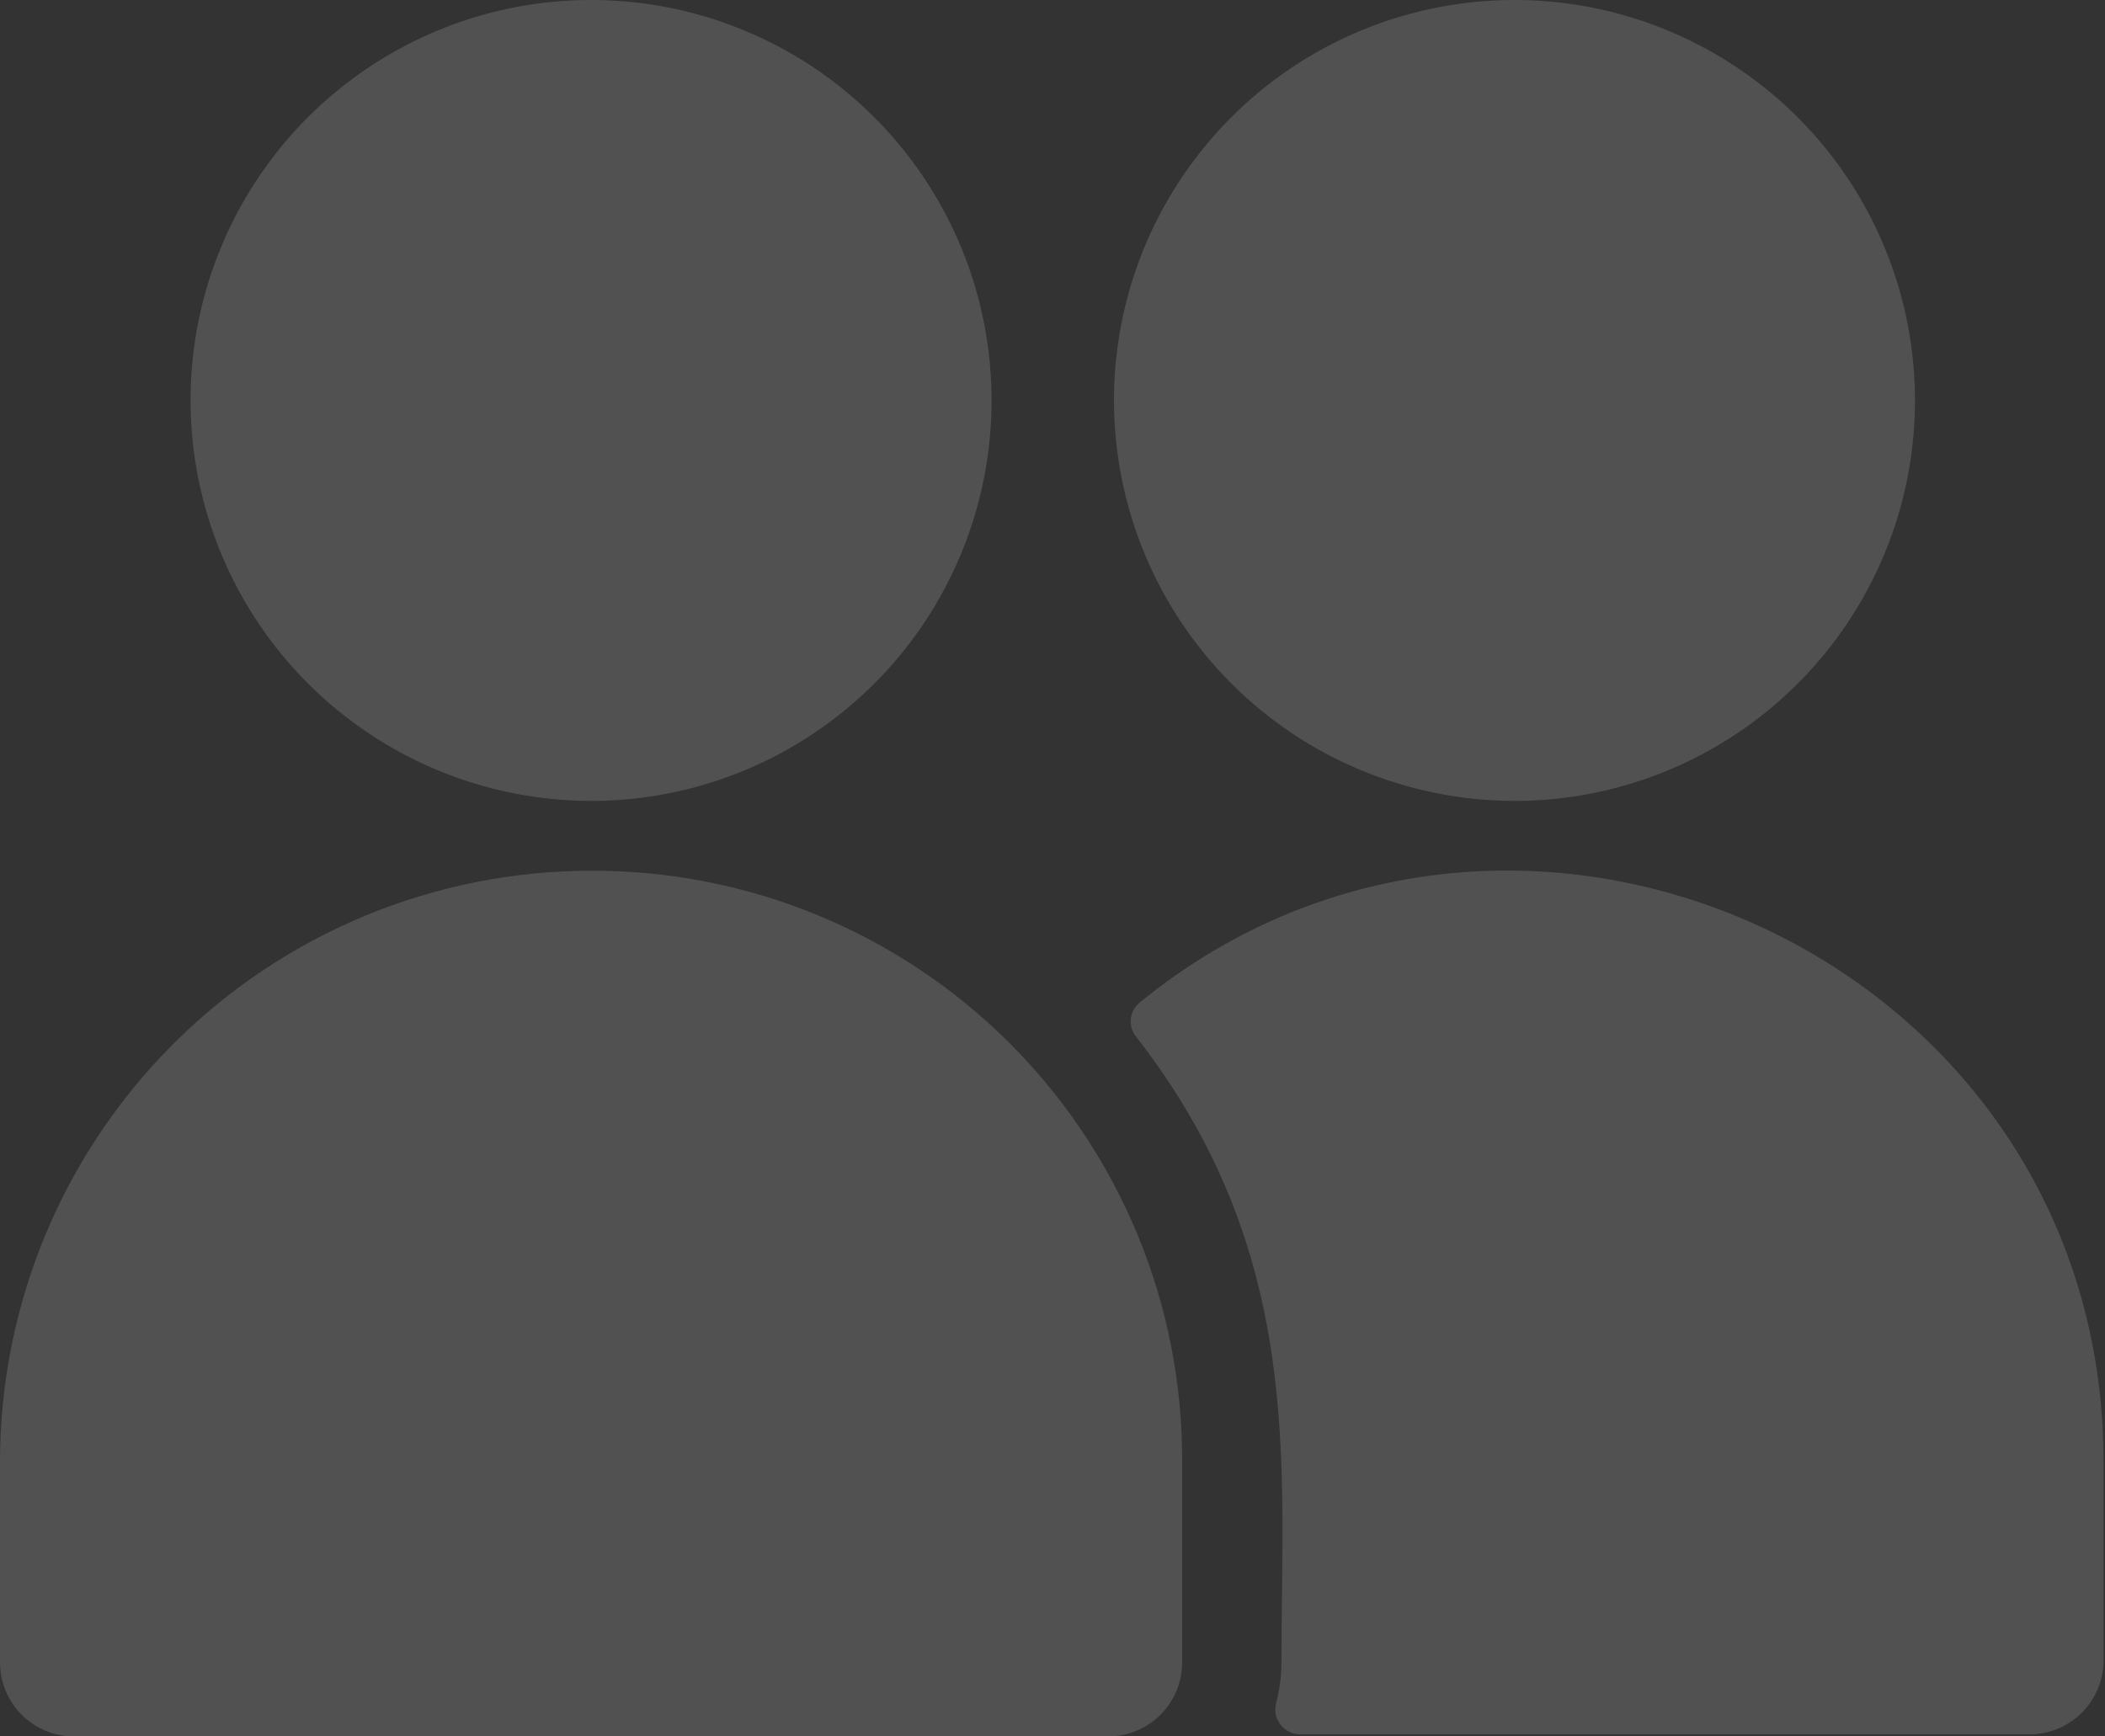 <svg width="40" height="33" viewBox="0 0 40 33" fill="none" xmlns="http://www.w3.org/2000/svg">
<rect x="0" y="0" width="40" height="33" fill="#333333" stroke="none"/>
<g opacity="0.15">
<path d="M11.232 15.221C12.737 15.221 14.208 14.775 15.46 13.938C16.711 13.102 17.687 11.914 18.263 10.523C18.839 9.132 18.989 7.602 18.696 6.126C18.402 4.649 17.677 3.293 16.613 2.229C15.549 1.165 14.193 0.44 12.716 0.146C11.24 -0.147 9.71 0.003 8.319 0.579C6.929 1.155 5.74 2.131 4.904 3.382C4.067 4.634 3.621 6.105 3.621 7.611C3.623 9.628 4.426 11.563 5.853 12.99C7.279 14.416 9.214 15.219 11.232 15.221Z" fill="white"/>
<path d="M28.779 15.221C30.284 15.221 31.755 14.775 33.007 13.938C34.258 13.102 35.234 11.914 35.81 10.523C36.386 9.132 36.536 7.602 36.243 6.126C35.949 4.649 35.224 3.293 34.16 2.229C33.096 1.165 31.739 0.44 30.263 0.146C28.787 -0.147 27.257 0.003 25.866 0.579C24.475 1.155 23.287 2.131 22.451 3.382C21.614 4.634 21.168 6.105 21.168 7.611C21.17 9.628 21.973 11.563 23.399 12.99C24.826 14.416 26.761 15.219 28.779 15.221Z" fill="white"/>
<path d="M11.232 16.548C8.254 16.55 5.398 17.734 3.292 19.84C1.186 21.946 0.002 24.802 0 27.78L0 31.593C0 31.966 0.148 32.324 0.412 32.588C0.676 32.852 1.034 33 1.407 33H21.057C21.242 33 21.424 32.964 21.595 32.893C21.766 32.822 21.921 32.719 22.052 32.588C22.182 32.457 22.286 32.302 22.357 32.132C22.427 31.961 22.464 31.778 22.464 31.593V27.78C22.469 26.303 22.182 24.84 21.62 23.475C21.057 22.11 20.23 20.87 19.186 19.826C18.142 18.782 16.901 17.955 15.536 17.392C14.171 16.83 12.708 16.543 11.232 16.548Z" fill="white"/>
<path d="M21.641 19.066C21.553 19.144 21.498 19.253 21.488 19.37C21.478 19.488 21.512 19.605 21.585 19.697C24.783 23.798 24.351 27.764 24.351 31.577C24.351 31.847 24.316 32.115 24.247 32.376C24.23 32.445 24.229 32.518 24.244 32.587C24.259 32.657 24.29 32.722 24.334 32.778C24.377 32.835 24.433 32.88 24.497 32.911C24.561 32.943 24.631 32.959 24.703 32.96H38.565C38.931 32.96 39.283 32.817 39.546 32.562C39.809 32.307 39.961 31.959 39.972 31.593V27.779C39.972 18.234 28.828 13.174 21.641 19.066Z" fill="white"/>
</g>
</svg>
